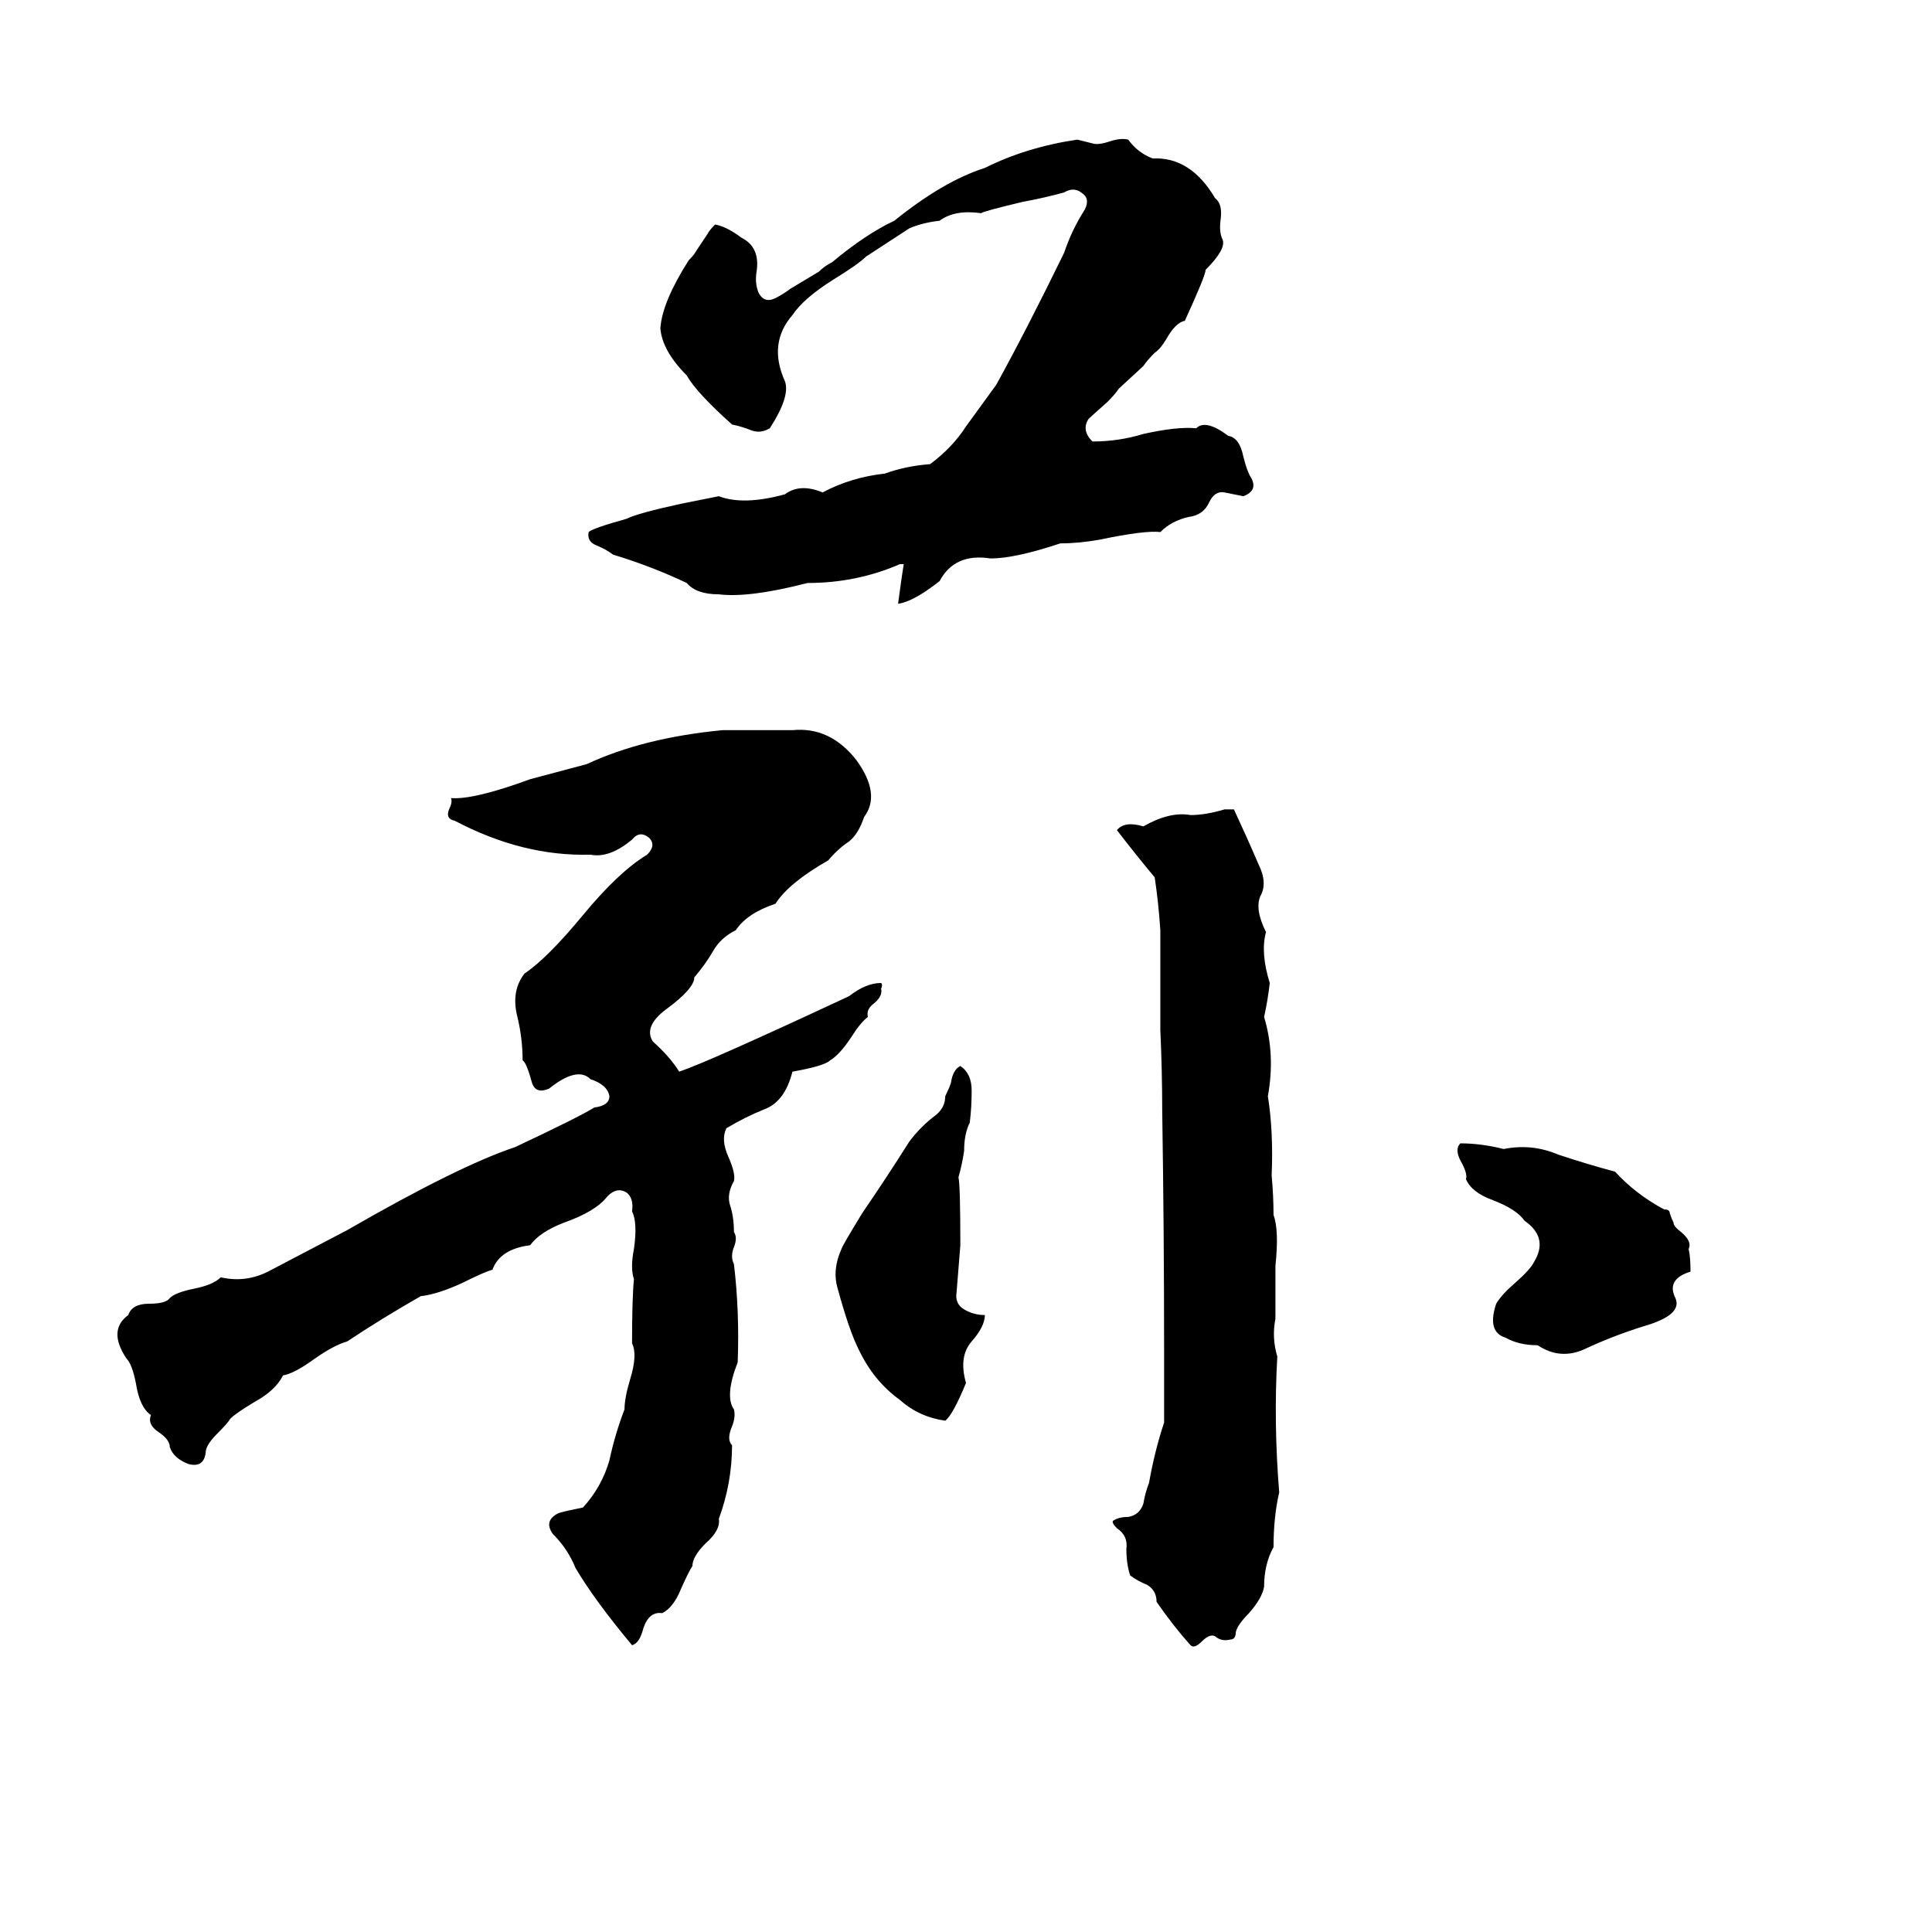 <svg xmlns="http://www.w3.org/2000/svg" viewBox="0 -800 1024 1024">
	<path fill="#000000" d="M571 -726L579 -724Q582 -723 588 -725Q594 -727 598 -726Q603 -719 611 -716Q631 -717 644 -695Q648 -692 647 -684Q646 -677 648 -673Q650 -668 639 -657Q639 -654 628 -630Q623 -629 618 -620Q615 -615 612 -613Q608 -609 606 -606L593 -594Q591 -591 587 -587Q578 -579 577 -578Q573 -572 579 -566Q593 -566 606 -570Q624 -574 634 -573Q639 -578 651 -569Q657 -568 659 -558Q661 -550 663 -547Q667 -540 659 -537Q654 -538 649 -539Q644 -540 641 -534Q638 -527 630 -526Q621 -524 615 -518Q607 -519 583 -514Q572 -512 562 -512Q538 -504 525 -504Q506 -507 498 -492Q484 -481 476 -480Q478 -495 479 -501Q478 -501 477 -501Q454 -491 428 -491Q397 -483 381 -485Q369 -485 364 -491Q345 -500 325 -506Q321 -509 316 -511Q311 -513 312 -518Q314 -520 332 -525Q338 -528 361 -533Q371 -535 381 -537Q394 -532 416 -538Q424 -544 436 -539Q451 -547 469 -549Q480 -553 493 -554Q505 -563 512 -574Q520 -585 528 -596Q544 -625 564 -666Q568 -678 575 -689Q578 -695 573 -698Q569 -701 564 -698Q553 -695 542 -693Q521 -688 520 -687Q506 -689 498 -683Q489 -682 482 -679L459 -664Q455 -660 442 -652Q426 -642 420 -633Q407 -618 416 -598Q419 -590 408 -573Q403 -570 398 -572Q393 -574 388 -575Q369 -592 364 -601Q351 -614 350 -626Q351 -640 365 -662Q368 -665 369 -667L375 -676Q376 -678 379 -681Q385 -680 393 -674Q403 -669 401 -656Q400 -650 402 -645Q405 -639 411 -642Q415 -644 419 -647L434 -656Q437 -659 441 -661Q459 -676 474 -683Q500 -704 522 -711Q544 -722 571 -726ZM420 -413Q440 -415 454 -397Q467 -379 458 -367Q455 -358 450 -354Q444 -350 439 -344Q418 -332 411 -321Q396 -316 390 -307Q382 -303 378 -296Q374 -289 368 -282Q368 -276 353 -265Q341 -256 346 -248Q355 -240 360 -232Q375 -237 450 -272Q459 -279 467 -279Q468 -278 467 -276Q468 -272 463 -268Q459 -265 460 -261Q456 -258 451 -250Q445 -241 440 -238Q437 -235 420 -232Q416 -216 405 -212Q395 -208 385 -202Q382 -196 386 -187Q390 -178 389 -174Q385 -167 387 -161Q389 -155 389 -147Q391 -144 389 -139Q387 -134 389 -130Q392 -105 391 -78Q384 -60 389 -53Q390 -49 388 -44Q385 -37 388 -34Q388 -14 381 5Q382 11 374 18Q367 25 367 30Q365 33 361 42Q357 52 351 55Q344 54 341 63Q339 71 335 72Q315 48 305 31Q301 21 293 13Q288 6 296 2Q299 1 309 -1Q319 -12 323 -26Q326 -40 331 -53Q331 -59 334 -69Q338 -82 335 -88Q335 -112 336 -122Q334 -128 336 -138Q338 -152 335 -158Q336 -165 332 -168Q327 -171 322 -166Q316 -158 299 -152Q286 -147 281 -140Q265 -138 261 -127Q257 -126 245 -120Q232 -114 223 -113Q202 -101 184 -89Q177 -87 167 -80Q156 -72 150 -71Q146 -63 135 -57Q125 -51 122 -48Q121 -46 115 -40Q109 -34 109 -30Q108 -22 100 -24Q92 -27 90 -33Q90 -37 84 -41Q78 -45 80 -50Q74 -54 72 -67Q70 -77 67 -80Q57 -95 68 -103Q70 -109 79 -109Q88 -109 90 -112Q93 -115 103 -117Q113 -119 117 -123Q130 -120 142 -126L184 -148Q243 -182 273 -192Q307 -208 315 -213Q323 -214 323 -219Q322 -225 313 -228Q306 -235 291 -223Q284 -220 282 -226Q279 -237 277 -238Q277 -250 274 -262Q271 -275 278 -284Q290 -292 309 -315Q328 -338 343 -347Q348 -352 344 -356Q339 -360 335 -355Q323 -345 313 -347Q277 -346 241 -365Q236 -366 238 -371Q240 -375 239 -377Q251 -376 281 -387Q296 -391 311 -395Q341 -409 383 -413ZM649 -371H654Q661 -356 667 -342Q672 -332 668 -325Q665 -318 671 -306Q668 -295 673 -279Q672 -270 670 -261Q676 -241 672 -219Q675 -200 674 -177Q675 -166 675 -156Q678 -148 676 -129Q676 -115 676 -101Q674 -91 677 -81Q675 -46 678 -9Q675 4 675 20Q670 29 670 41Q669 47 662 55Q656 61 655 65Q655 69 652 69Q648 70 645 68Q642 65 637 70Q633 74 631 72Q622 62 613 49Q613 43 608 40Q603 38 599 35Q597 29 597 21Q598 14 592 10Q589 7 590 6Q593 4 598 4Q604 3 606 -3Q607 -9 609 -14Q612 -31 617 -46V-84Q617 -147 616 -211Q616 -232 615 -254Q615 -269 615 -284Q615 -295 615 -307Q614 -322 612 -335Q602 -347 592 -360Q596 -365 606 -362Q620 -370 631 -368Q639 -368 649 -371ZM509 -235Q515 -231 515 -222Q515 -213 514 -205Q511 -199 511 -190Q510 -183 508 -176Q509 -172 509 -140Q508 -127 507 -115Q506 -109 511 -106Q516 -103 522 -103Q522 -97 515 -89Q508 -81 512 -67Q505 -50 501 -47Q487 -49 477 -58Q463 -68 455 -85Q450 -95 444 -117Q441 -127 446 -138Q446 -139 457 -157Q470 -176 482 -195Q488 -203 496 -209Q501 -213 501 -219Q503 -223 504 -226Q505 -233 509 -235ZM774 -194Q785 -194 797 -191Q812 -194 826 -188Q841 -183 856 -179Q867 -167 882 -159Q885 -159 885 -157Q886 -154 887 -152Q887 -150 891 -147Q897 -142 895 -138Q896 -134 896 -126Q883 -122 888 -112Q892 -103 871 -97Q855 -92 840 -85Q827 -79 815 -87Q805 -87 798 -91Q788 -94 793 -109Q796 -114 803 -120Q811 -127 813 -131Q821 -144 808 -153Q804 -159 791 -164Q780 -168 777 -175Q778 -178 774 -185Q771 -191 774 -194Z"/>
</svg>